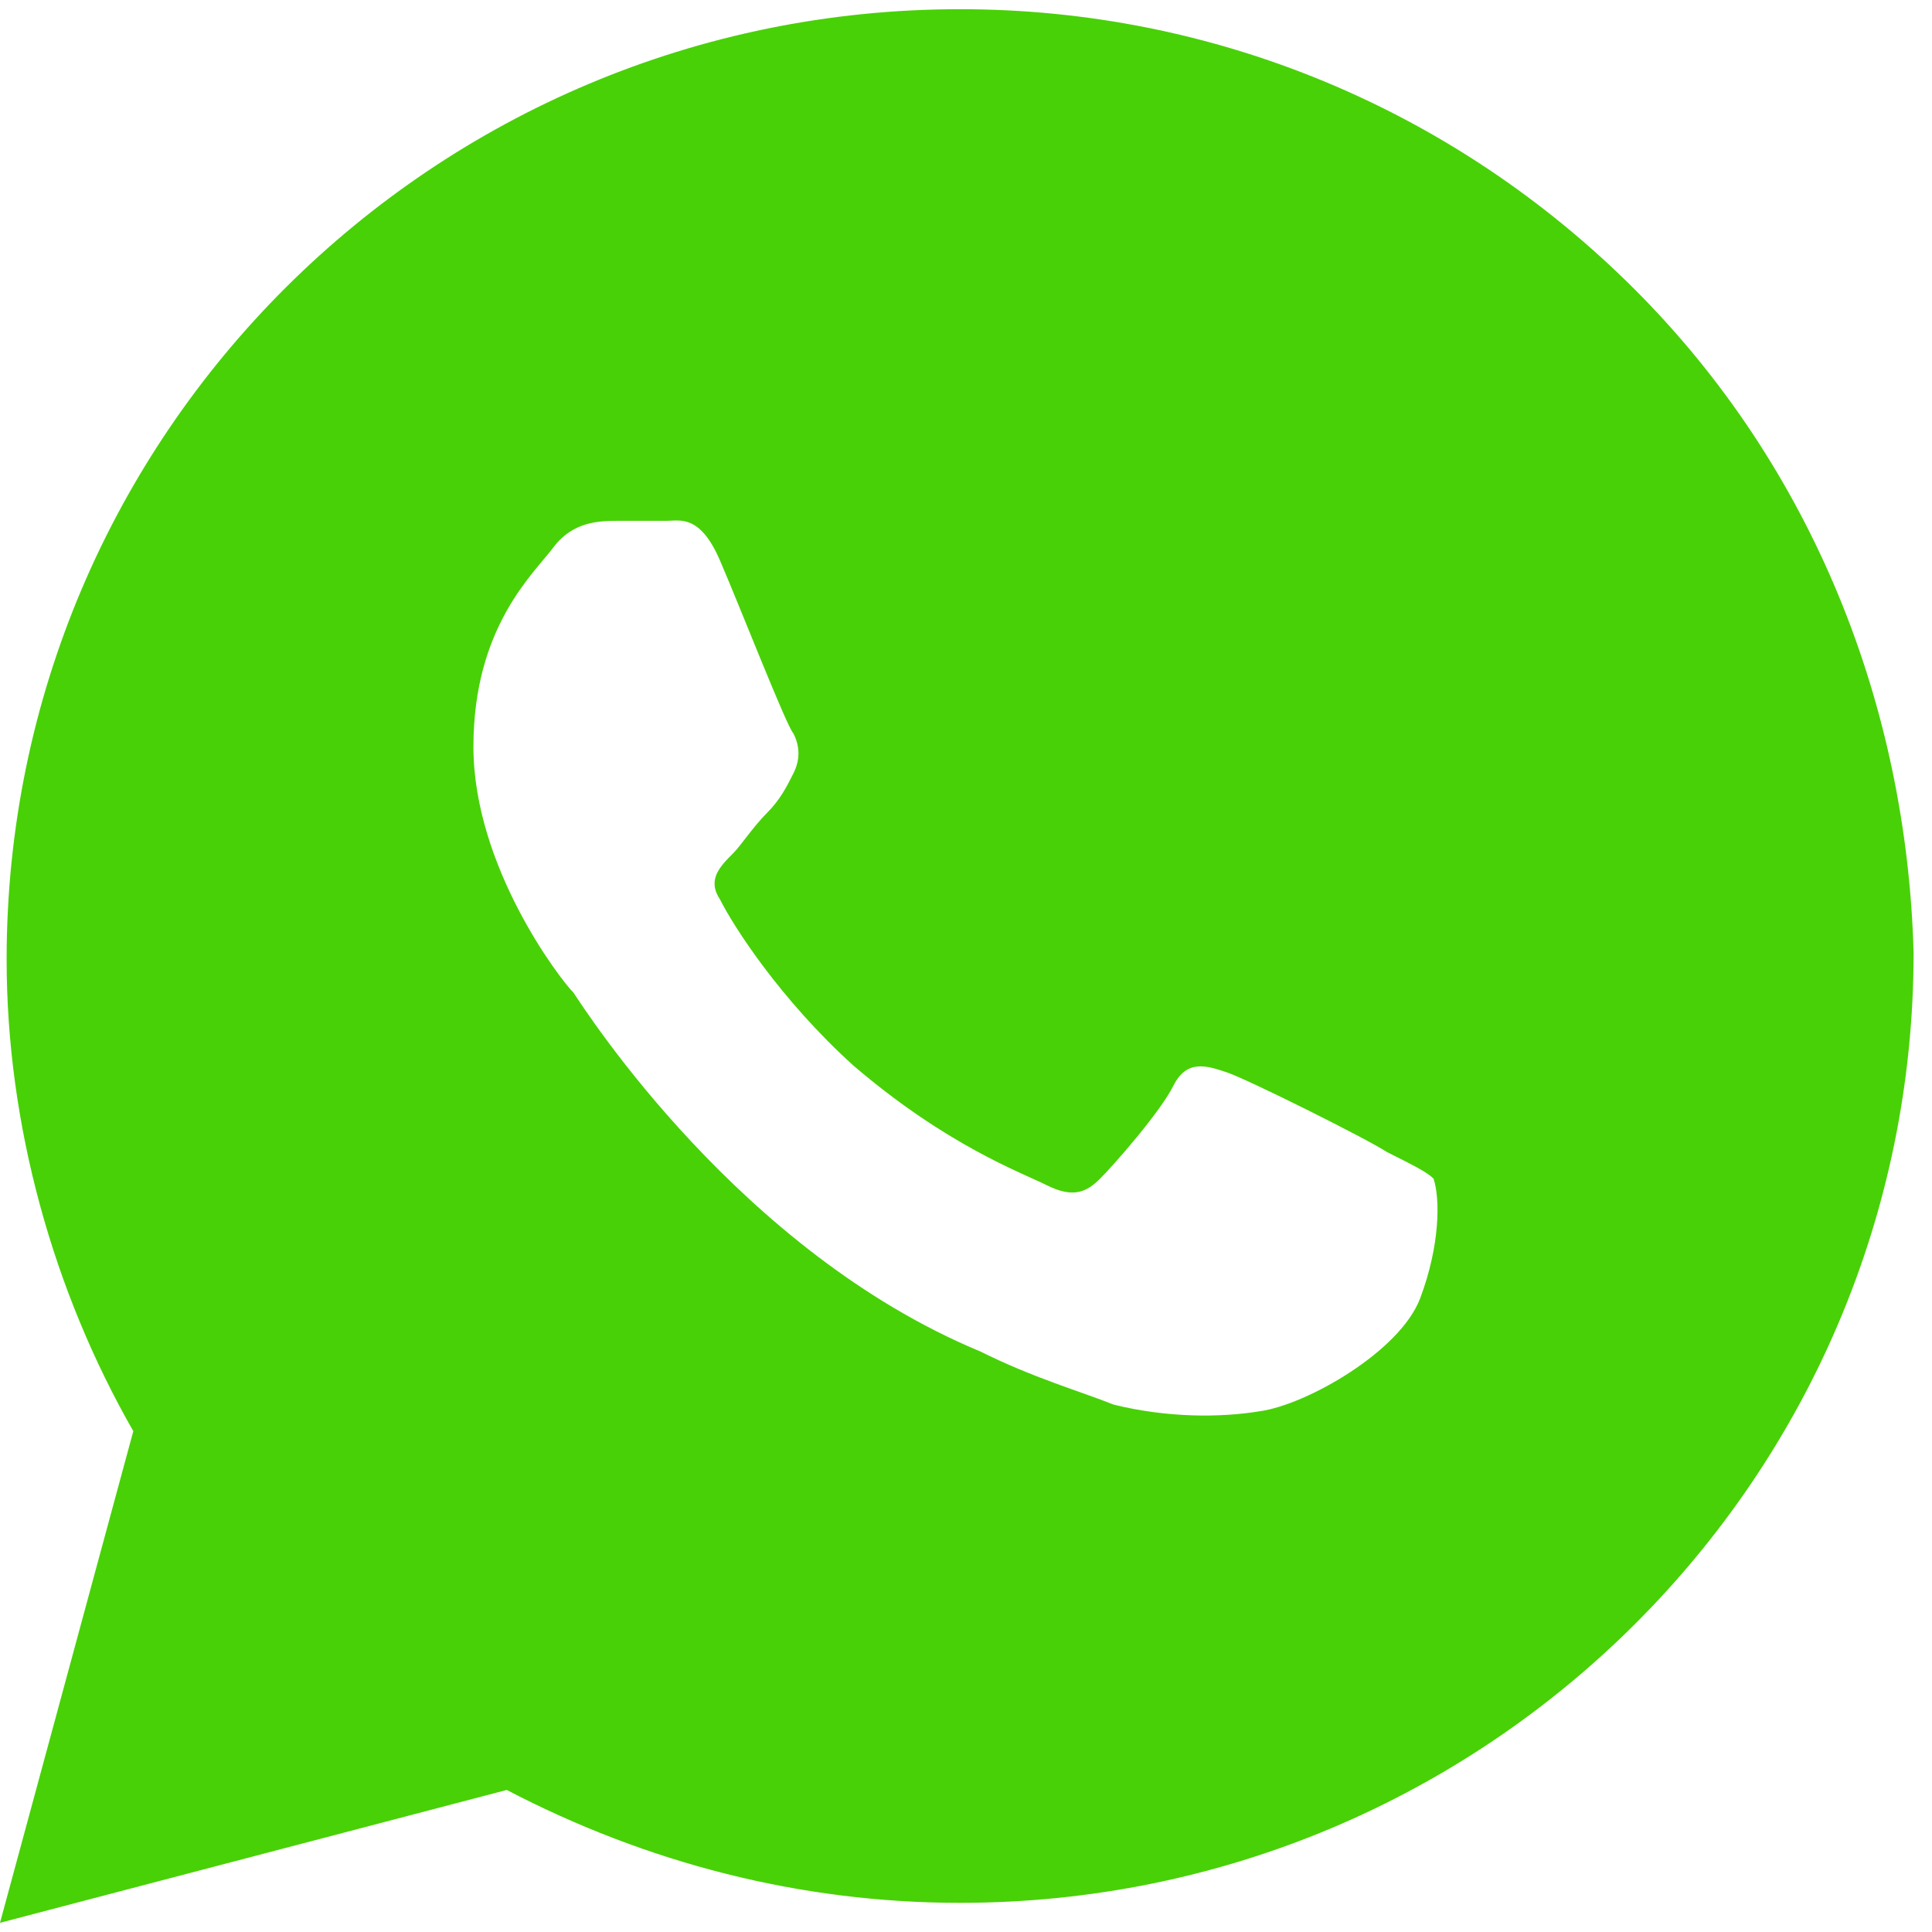 <svg width="21" height="21" viewBox="0 0 21 21" fill="none" xmlns="http://www.w3.org/2000/svg">
<path d="M17.756 3.133C15.799 1.183 13.19 0.1 10.436 0.1C4.711 0.1 0.072 4.722 0.072 10.428C0.072 12.233 0.58 14.039 1.449 15.556L0 20.9L5.508 19.456C7.03 20.25 8.697 20.683 10.436 20.683C16.162 20.683 20.8 16.061 20.8 10.356C20.727 7.683 19.713 5.083 17.756 3.133ZM15.437 14.111C15.22 14.689 14.205 15.267 13.698 15.339C13.263 15.411 12.683 15.411 12.103 15.267C11.741 15.122 11.233 14.978 10.654 14.689C8.045 13.606 6.378 11.006 6.233 10.789C6.088 10.645 5.146 9.417 5.146 8.117C5.146 6.817 5.798 6.239 6.015 5.95C6.233 5.661 6.523 5.661 6.74 5.661C6.885 5.661 7.102 5.661 7.247 5.661C7.392 5.661 7.61 5.589 7.827 6.095C8.045 6.6 8.552 7.9 8.624 7.972C8.697 8.117 8.697 8.261 8.624 8.406C8.552 8.55 8.479 8.695 8.334 8.839C8.19 8.983 8.045 9.2 7.972 9.272C7.827 9.417 7.682 9.561 7.827 9.778C7.972 10.067 8.479 10.861 9.277 11.583C10.291 12.45 11.088 12.739 11.378 12.883C11.668 13.028 11.813 12.956 11.958 12.811C12.103 12.667 12.611 12.089 12.755 11.8C12.9 11.511 13.118 11.583 13.335 11.656C13.553 11.728 14.857 12.378 15.075 12.522C15.364 12.667 15.509 12.739 15.582 12.811C15.654 13.028 15.654 13.533 15.437 14.111Z" fill="#48D107"/>
</svg>
